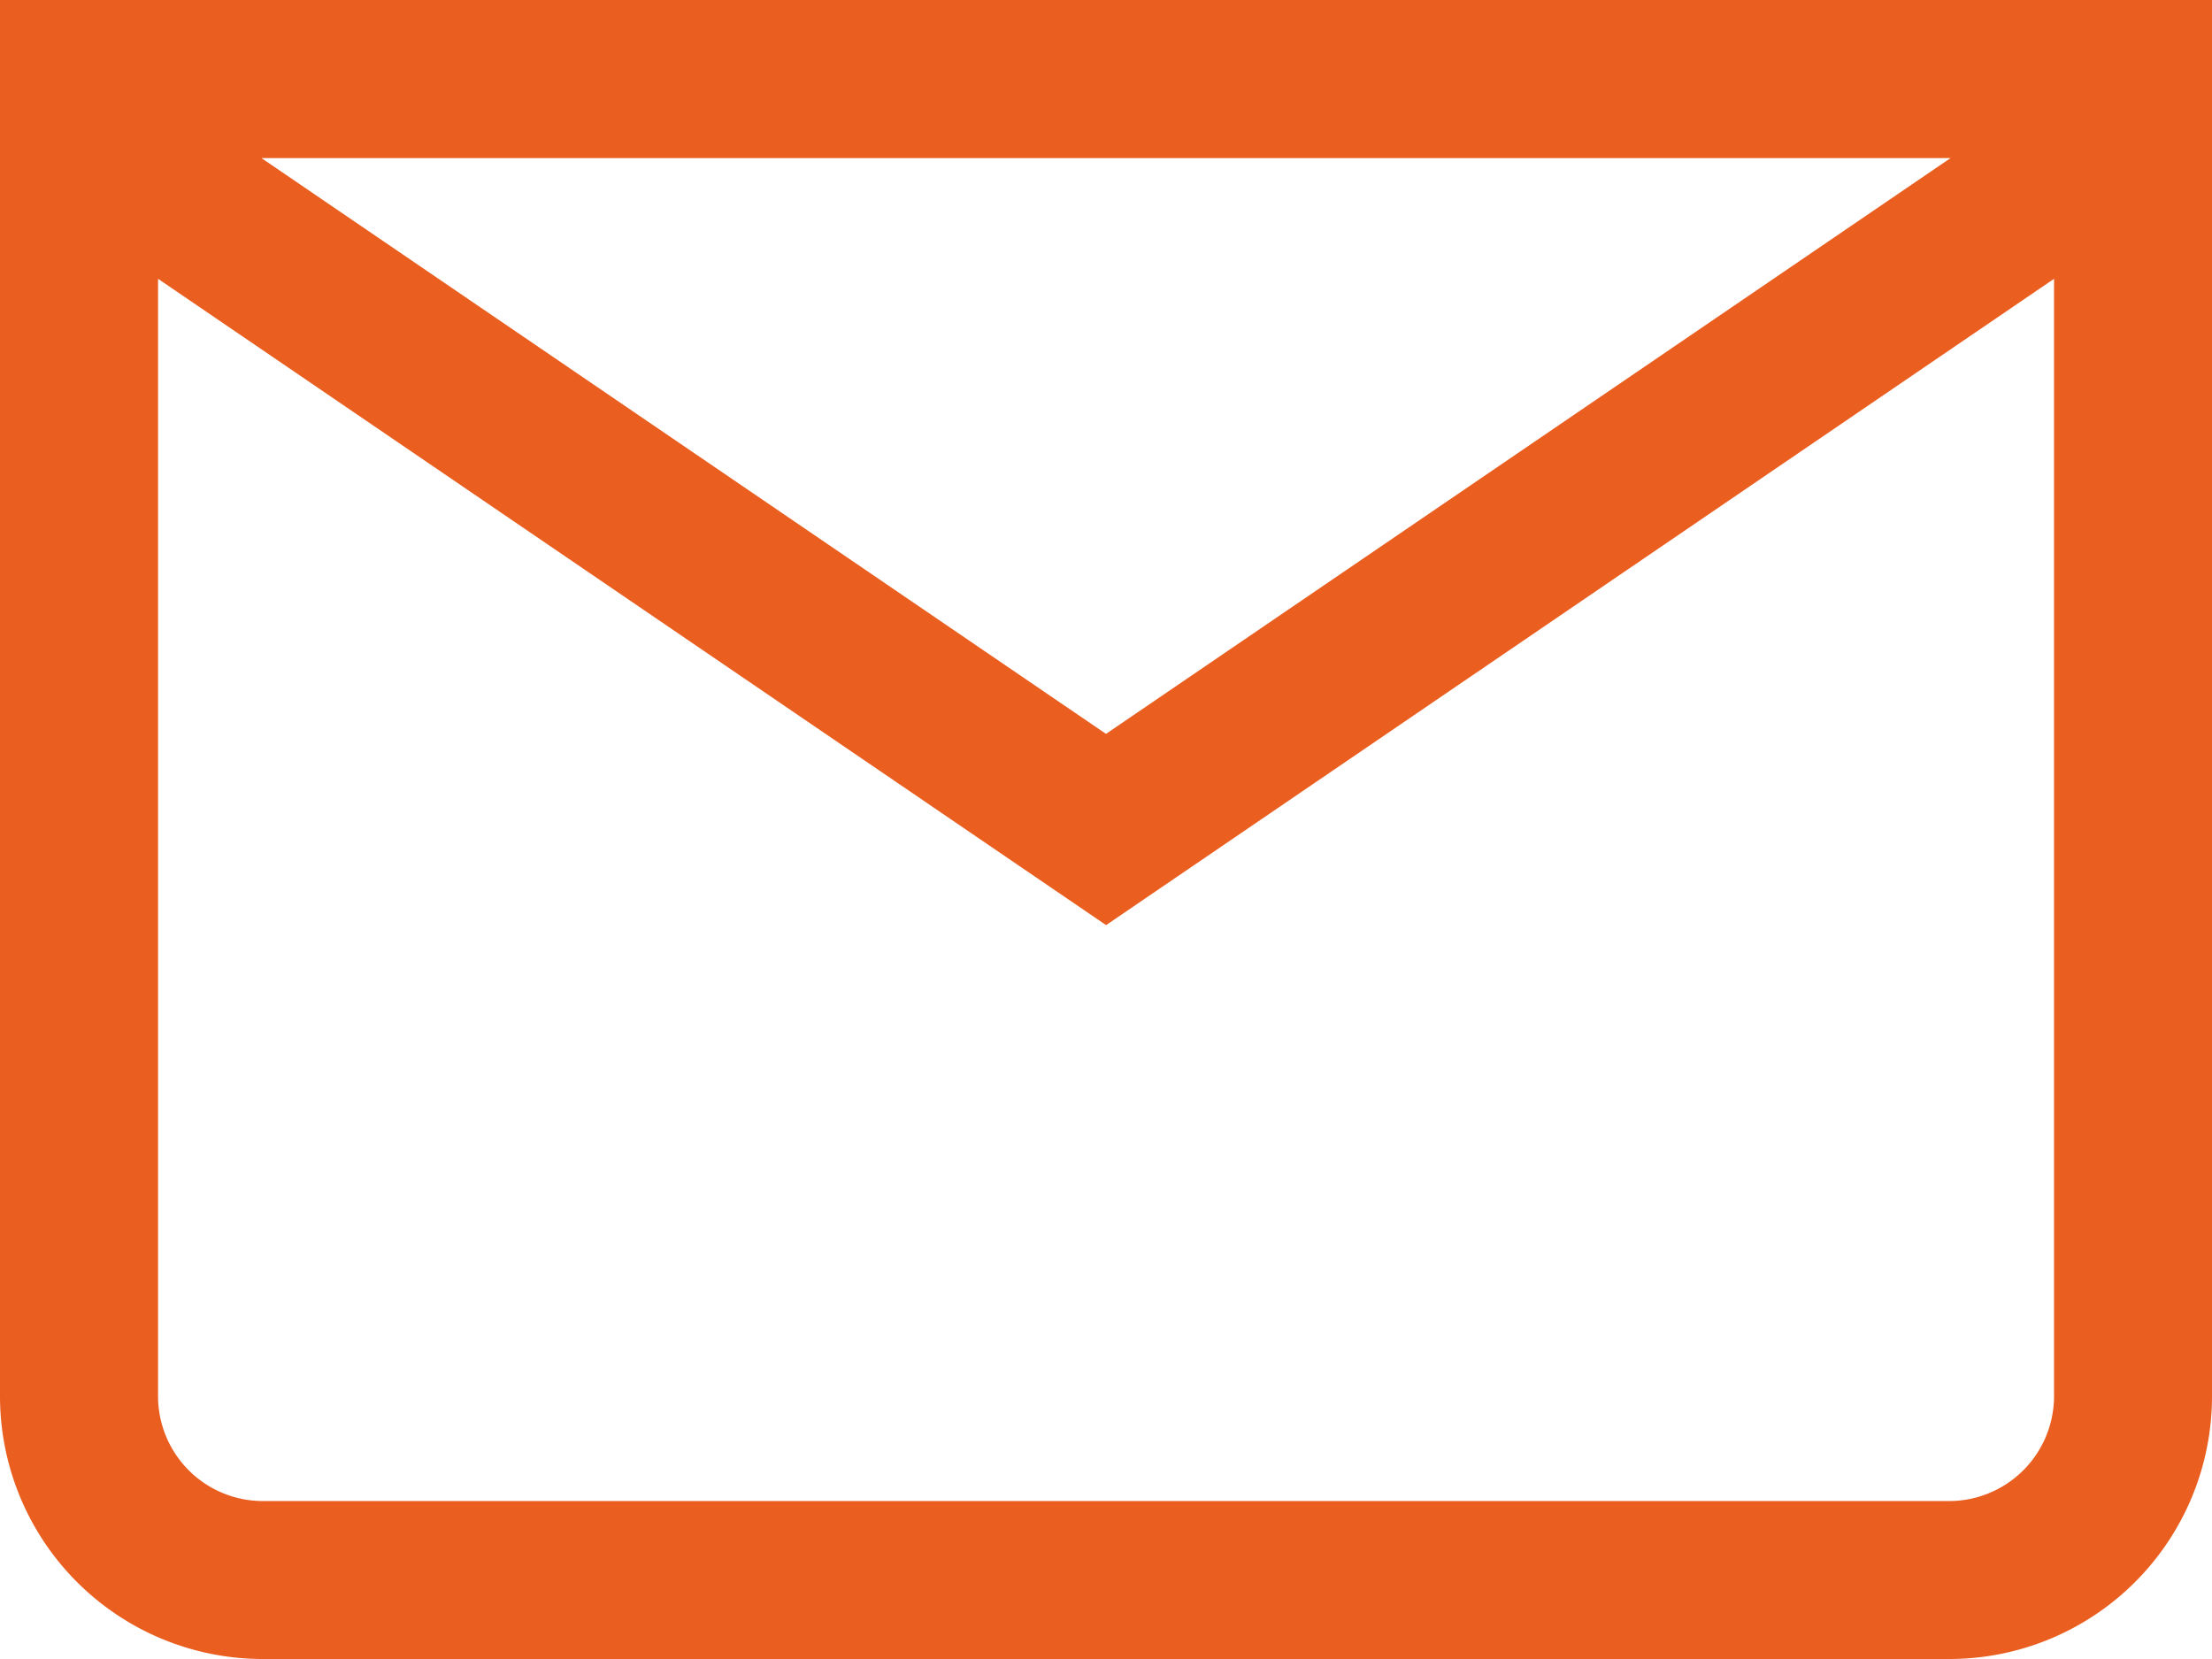 <svg xmlns="http://www.w3.org/2000/svg" width="22" height="16.5" viewBox="0 0 22 16.5">
  <path id="Mail" d="M554.72-522.323v13.887a2.614,2.614,0,0,0,2.614,2.613h16.773a2.613,2.613,0,0,0,2.613-2.613v-13.887Zm19.4,1.572-8.4,5.727-8.4-5.727Zm-.014,13.357H557.334a1.043,1.043,0,0,1-1.042-1.042V-519.55l9.429,6.428,9.428-6.428v11.114A1.044,1.044,0,0,1,574.107-507.394Z" transform="translate(-554.72 522.323)" fill="#ea5e20"/>
</svg>
